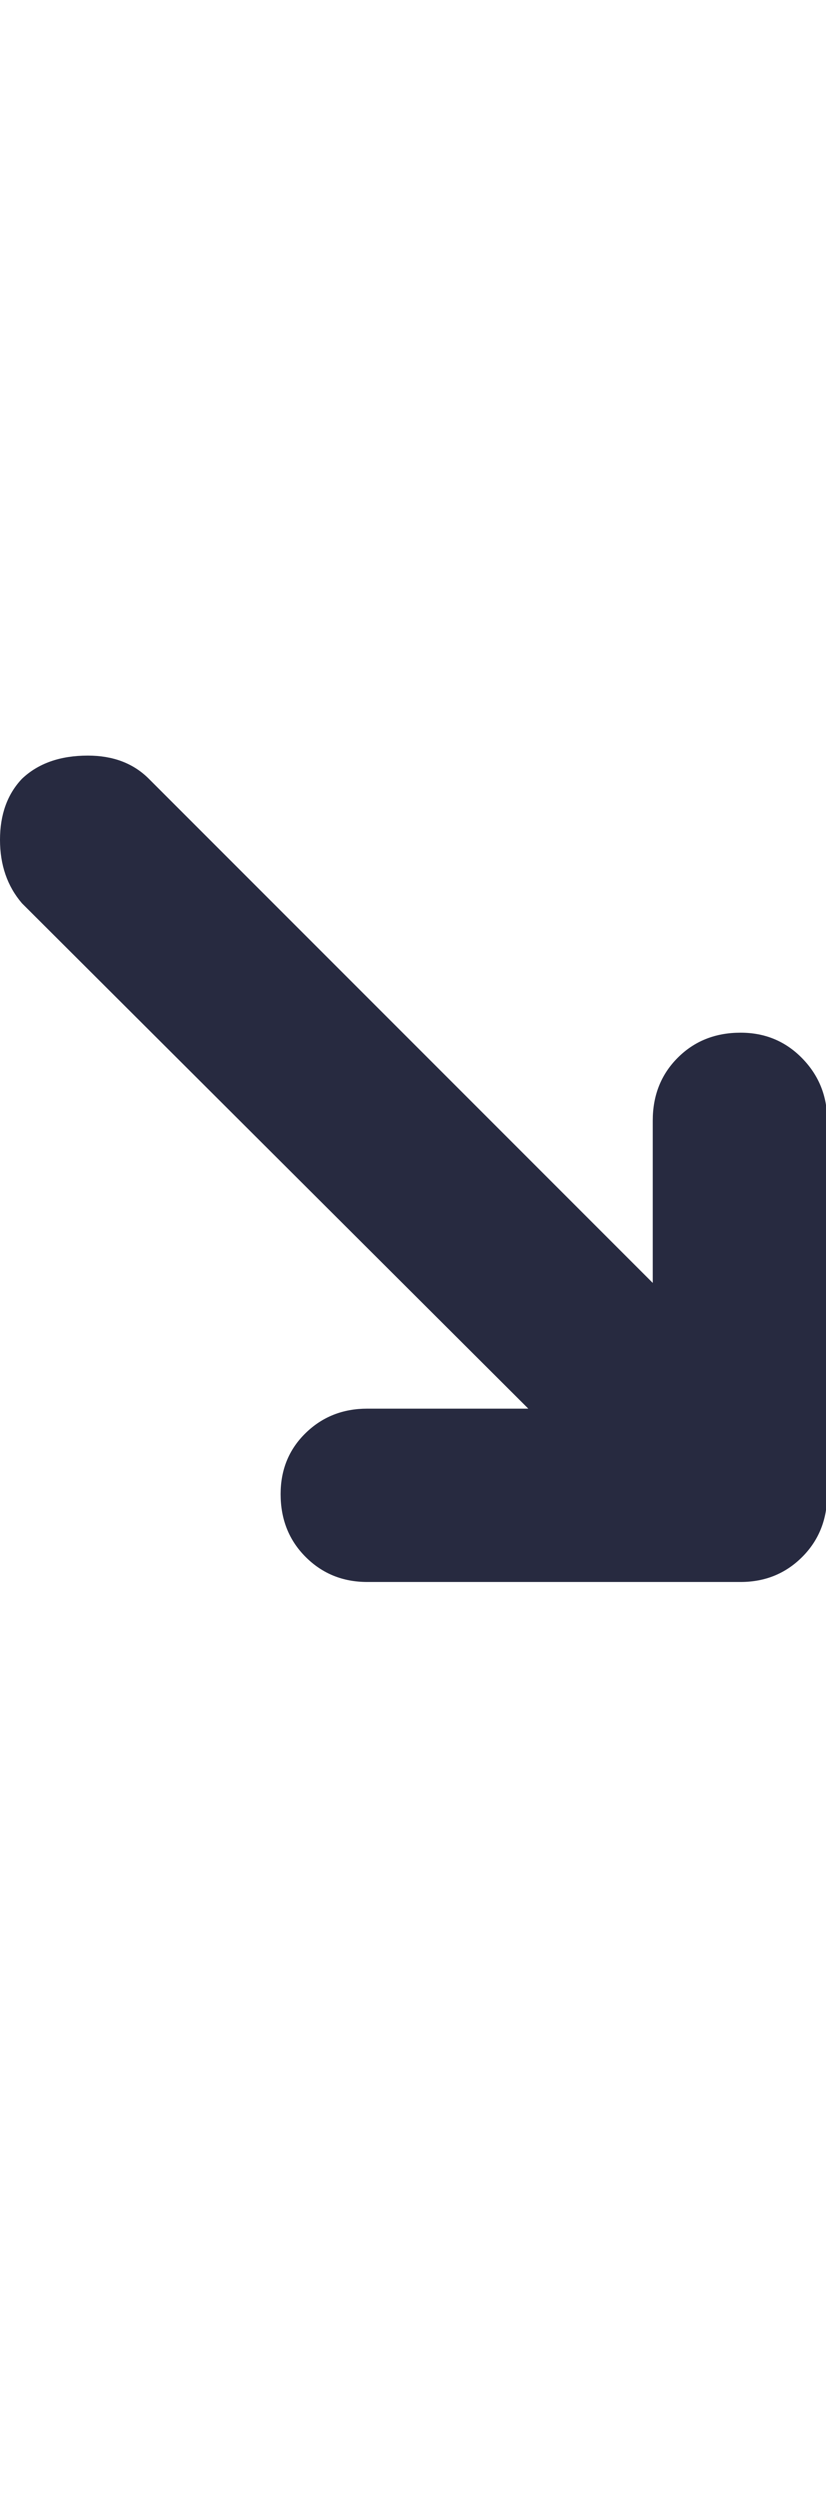 <svg xmlns="http://www.w3.org/2000/svg" fill="#272A40" viewBox="0 0 677 2048"><path d="M0 688q0-31 18-50 20-19 54-19 31 0 50 19l413 413V918q0-31 20.5-51.5T607 846q30 0 50.5 21t20.5 51v306q0 31-20.5 51.5T607 1296H301q-30 0-50.5-20.5T230 1224q0-30 20.5-50t50.5-20h132L18 740Q0 719 0 688z"/></svg>
